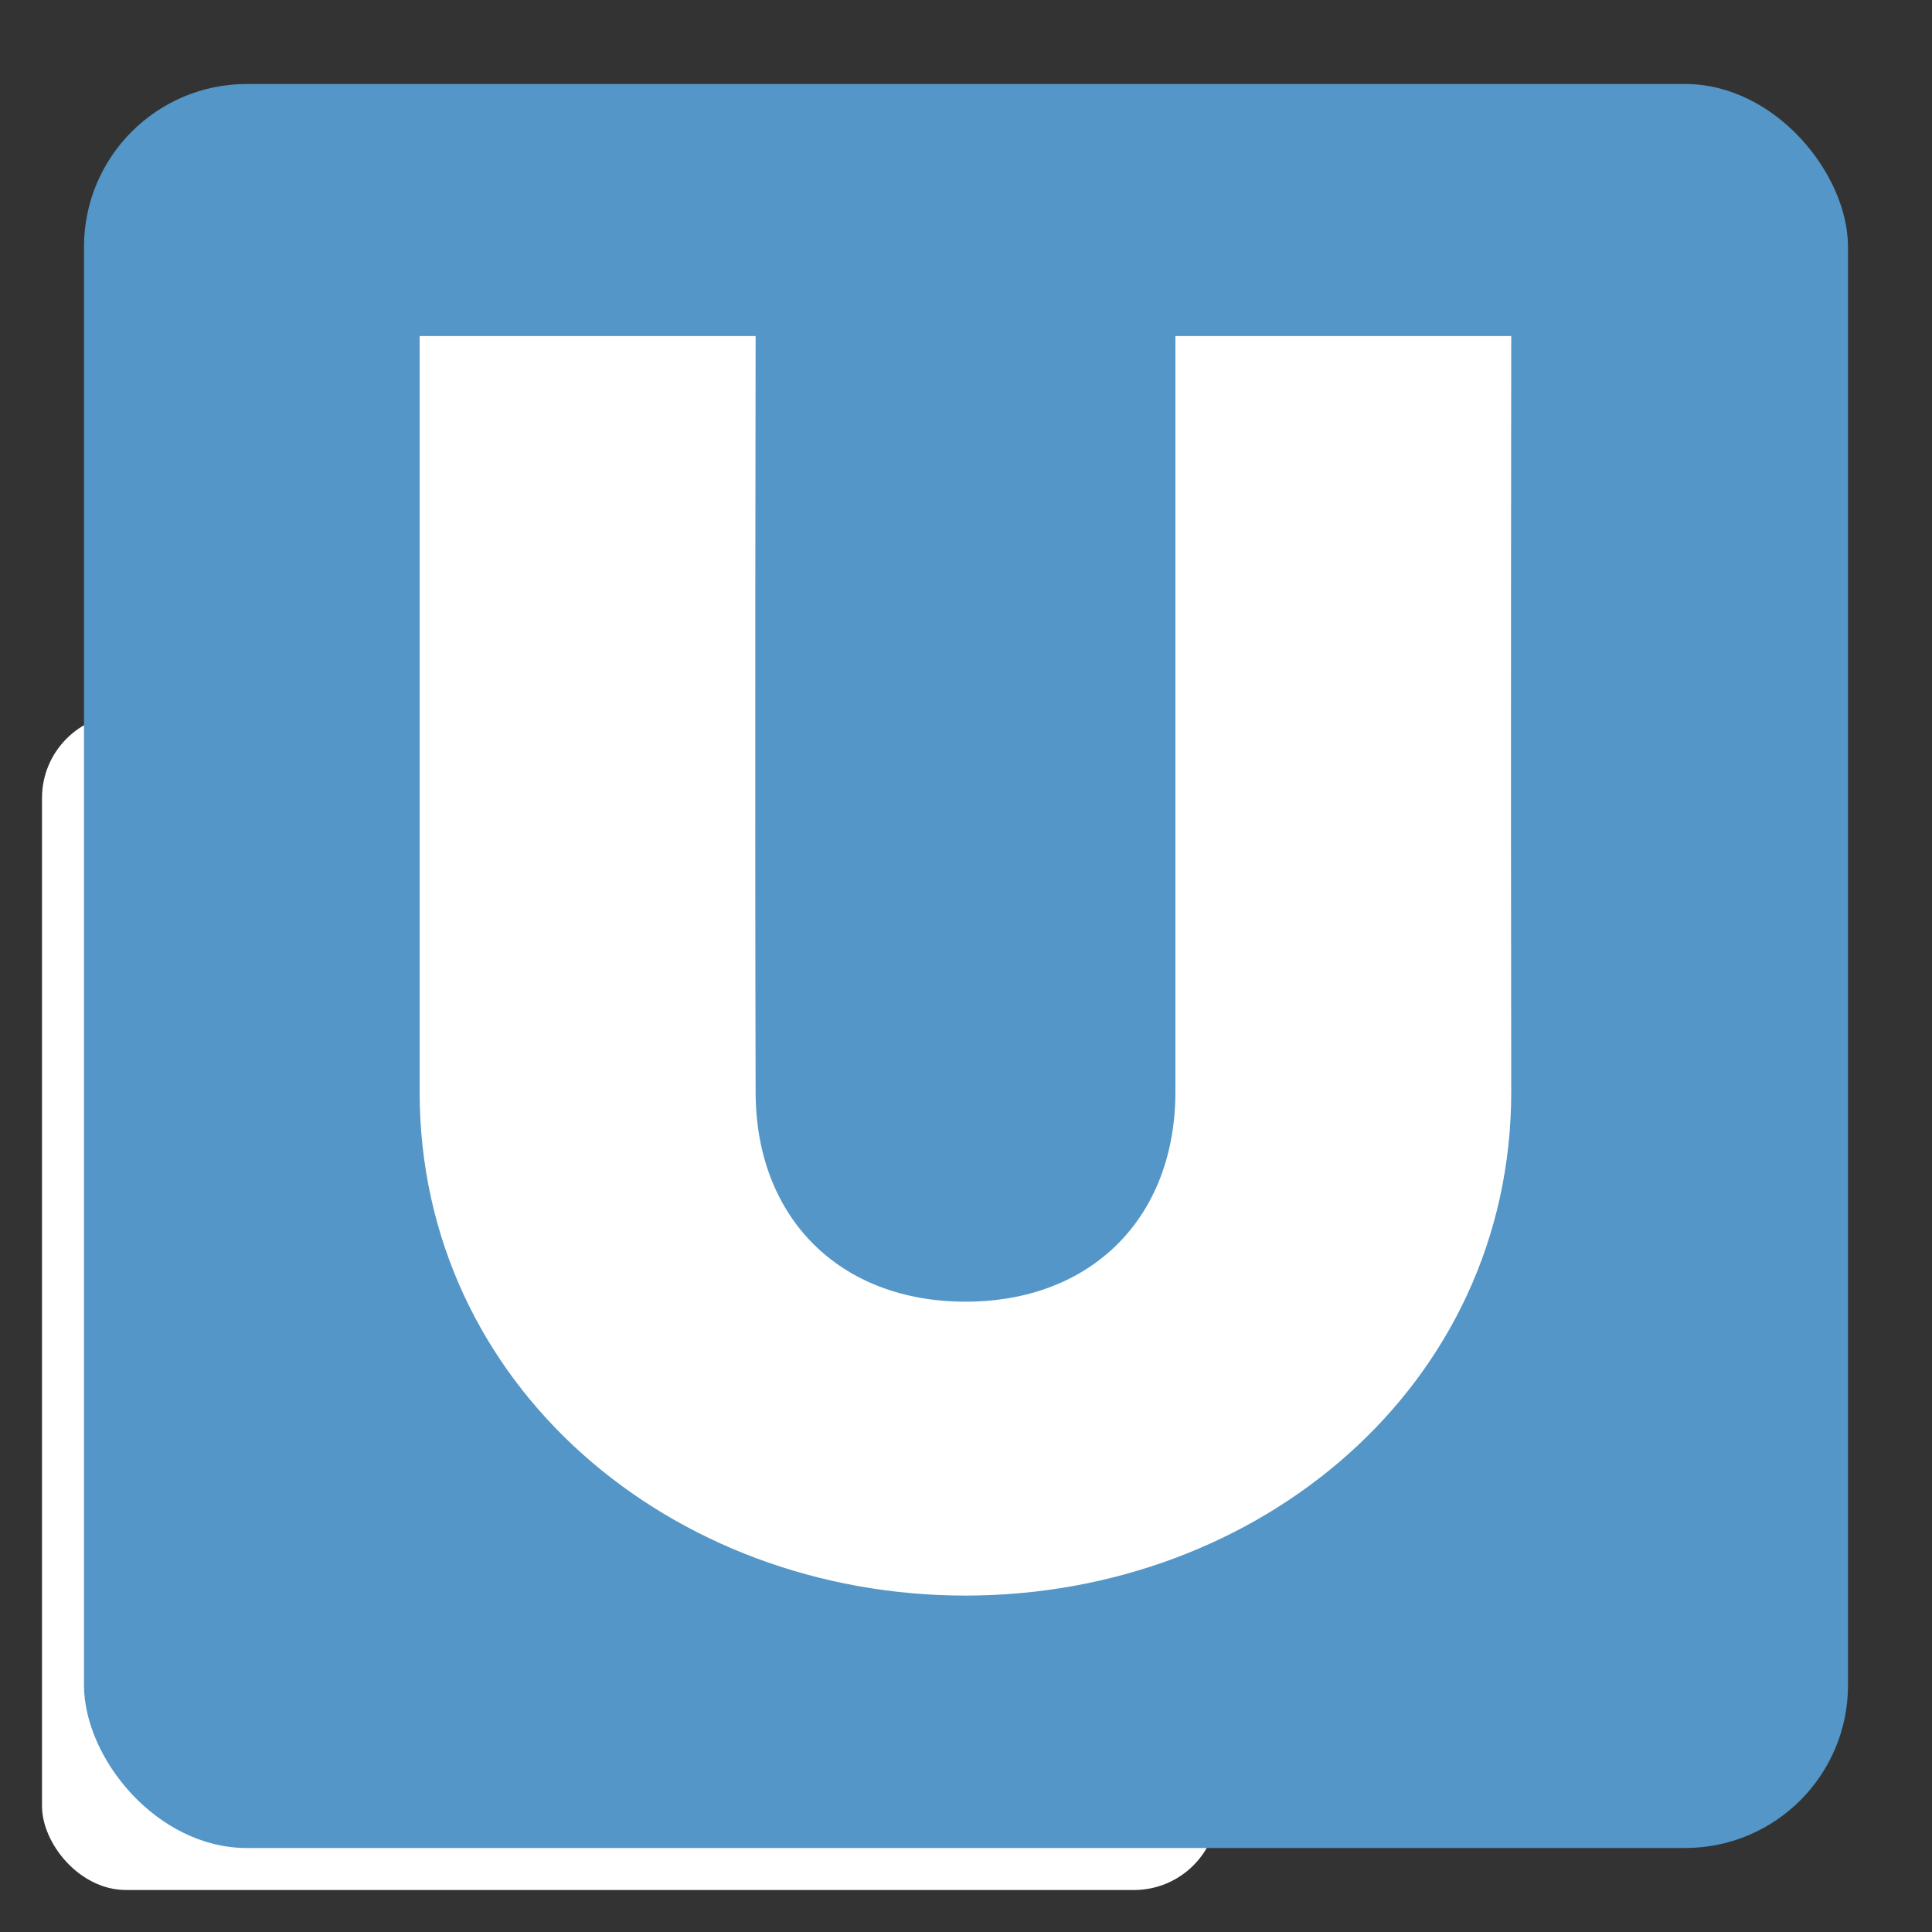 <?xml version="1.0" encoding="UTF-8" standalone="no"?>
<svg
   xmlns:dc="http://purl.org/dc/elements/1.1/"
   xmlns:cc="http://creativecommons.org/ns#"
   xmlns:rdf="http://www.w3.org/1999/02/22-rdf-syntax-ns#"
   xmlns:svg="http://www.w3.org/2000/svg"
   xmlns="http://www.w3.org/2000/svg"
   xmlns:sodipodi="http://sodipodi.sourceforge.net/DTD/sodipodi-0.dtd"
   xmlns:inkscape="http://www.inkscape.org/namespaces/inkscape"
   width="23"
   height="23"
   id="svg2"
   version="1.1"
   inkscape:version="0.91+devel+osxmenu r12911"
   sodipodi:docname="u-bahn-15.svg"
   viewBox="0 0 23 23">
  <rect x="0" y="0" width="23" height="23" fill="#333333" stroke="none"/>
  <defs
     id="defs10" />
  <sodipodi:namedview
     pagecolor="#ffffff"
     bordercolor="#666666"
     borderopacity="1"
     objecttolerance="10"
     gridtolerance="10"
     guidetolerance="10"
     inkscape:pageopacity="0"
     inkscape:pageshadow="2"
     id="namedview8"
     showgrid="false"
     inkscape:zoom="1"
     inkscape:cx="17.636139"
     inkscape:cy="7.1238964"
     inkscape:window-x="6"
     inkscape:window-y="0"
     inkscape:window-maximized="0"
     inkscape:current-layer="layer2"
     inkscape:snap-grids="true"
     inkscape:snap-nodes="true"
     inkscape:snap-bbox="true"
     showguides="false"
     inkscape:guide-bbox="true"
     inkscape:snap-to-guides="true"
     inkscape:document-units="px"
     inkscape:bbox-paths="true"
     inkscape:bbox-nodes="true"
     inkscape:snap-bbox-edge-midpoints="true"
     inkscape:object-paths="true"
     inkscape:snap-intersection-paths="true"
     inkscape:object-nodes="true"
     inkscape:snap-smooth-nodes="true">
    <inkscape:grid
       type="xygrid"
       id="grid2990"
       empspacing="2"
       visible="true"
       enabled="true"
       snapvisiblegridlinesonly="true"
       spacingx="0.5"
       spacingy="0.5"
       color="#ff0000"
       opacity="0.125" />
    <sodipodi:guide
       orientation="1,0"
       position="9,7.5"
       id="guide3113" />
  </sodipodi:namedview>
  <g
     inkscape:groupmode="layer"
     id="layer1"
     inkscape:label="Original"
     style="display:none"
     sodipodi:insensitive="true"
     transform="translate(0,5)">
    <g
       id="g2989"
       transform="matrix(0.028,0,0,0.028,2,15.664)">
      <rect
         style="fill:#003399"
         y="-488"
         x="0"
         id="rect4"
         height="500"
         width="500"
         y1="0"
         x1="0" />
      <path
         style="fill:#ffffff"
         inkscape:connector-curvature="0"
         id="path6"
         d="m 269.028,-25.964 c 32.463,-3.169 62.792,-13.497 86.876,-29.585 12.103,-8.085 29.173,-24.825 36.594,-35.888 10.845,-16.167 18.721,-35.591 22.935,-56.563 1.632,-8.123 1.831,-22.396 2.165,-155 l 0.368,-146.053 -100.07,0 0,133.726 c 0,87.909 -0.386,137.183 -1.125,143.817 -1.325,11.884 -5.234,26.09 -9.203,33.444 -4.98,9.229 -14.169,18.011 -23.755,22.704 -26.375,12.912 -64.969,8.263 -83.262,-10.03 -9.317,-9.317 -15.717,-24.319 -18.403,-43.135 -0.657,-4.599 -1.06,-58.699 -1.073,-143.947 l -0.021,-136.579 -98.947,0 0,138.31 c 0,138.762 0.266,150.476 3.815,168.006 8.766,43.295 35.776,77.754 77.127,98.396 30.308,15.13 69.545,21.933 105.98,18.377 z" />
    </g>
  </g>
  <g
     inkscape:groupmode="layer"
     id="layer2"
     inkscape:label="Layer"
     style="display:inline;opacity:1"
     transform="translate(0,5)">
    <rect
       style="opacity:1;fill:#ffffff;fill-opacity:1;stroke:none;stroke-width:1;stroke-linecap:round;stroke-linejoin:round;stroke-miterlimit:4;stroke-dasharray:none;stroke-dashoffset:0;stroke-opacity:1;marker:none"
       id="rect4706"
       width="14"
       height="14"
       x="0.5"
       y="3.5"
       rx="1"
       ry="1" />
    <g
       style="display:inline;fill:#000000"
       id="g2989-6-9"
       transform="matrix(0.036,0,0,0.034,18.903,16.839)" />
    <rect
       style="opacity:1;fill:#5396c7;fill-opacity:1;stroke:none;stroke-width:0.9px;stroke-linecap:butt;stroke-linejoin:miter;stroke-miterlimit:4;stroke-dasharray:none;stroke-dashoffset:0;stroke-opacity:1;marker:none"
       id="rect12407"
       width="21"
       height="21"
       x="1"
       y="-4"
       rx="1.938"
       ry="1.938" />
    <g
       id="g3008"
       transform="matrix(0.882,0,0,0.882,0.029,2.088)"
       style="stroke-width:1.133;fill:#ffffff;fill-opacity:1">
      <path
         style="fill:#ffffff;fill-opacity:1;stroke-width:1.133"
         d="m 5.633,-3.5 4.533,-5e-7 c 0,0 -0.011,6.072 0,10.2 0,1.7 1.133,2.833 2.833,2.833 1.7,0 2.833,-1.133 2.833,-2.833 l 0,-10.2 4.533,0 c 0,0 -0.008,5.808 0,10.2 0,3.967 -3.4,6.8 -7.367,6.8 -3.967,0 -7.367,-2.833 -7.367,-6.8 1.799e-4,-0.681 0,-10.2 0,-10.2 z"
         id="rect3272"
         inkscape:connector-curvature="0"
         sodipodi:nodetypes="cccsccccsccc" />
    </g>
  </g>
</svg>
